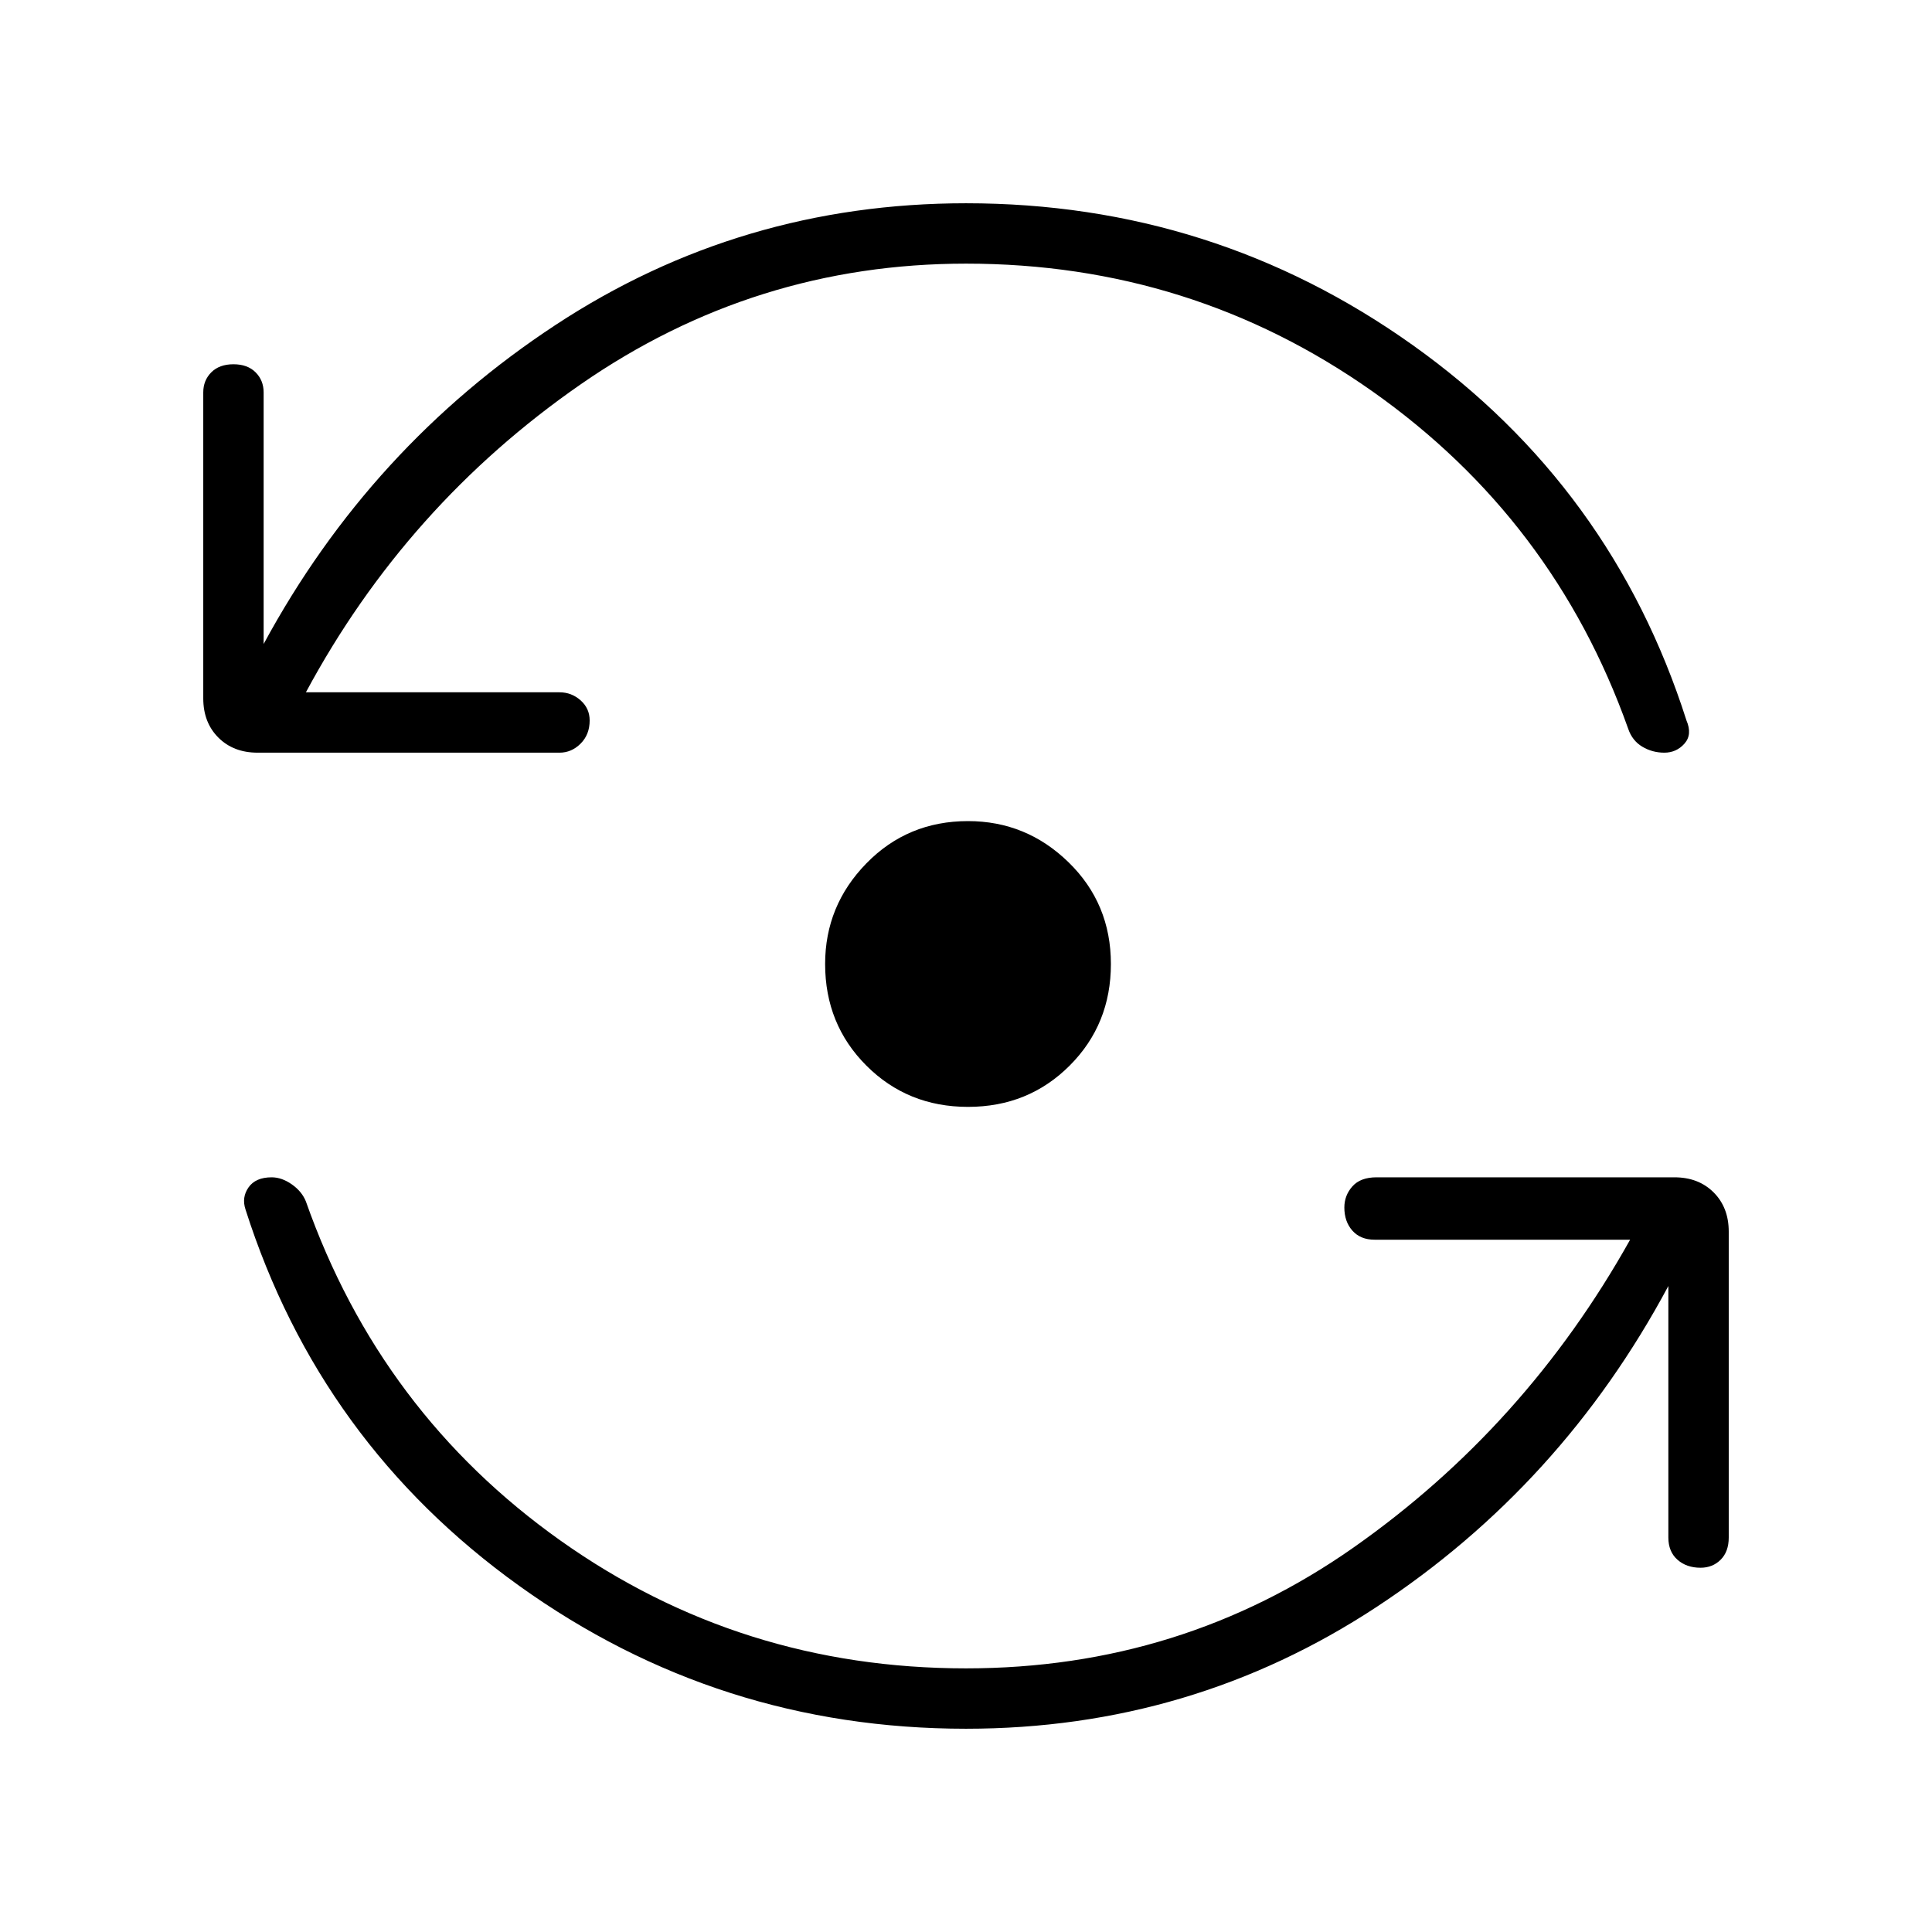 <svg xmlns="http://www.w3.org/2000/svg" height="48" width="48"><path d="M24.05 27.5q-1.5 0-2.525-1.025T20.5 23.95q0-1.45 1.025-2.5t2.525-1.05q1.45 0 2.5 1.025t1.05 2.525q0 1.5-1.025 2.525T24.05 27.5ZM6.4 18.7q-.6 0-.975-.375t-.375-.975v-7.6q0-.3.2-.5t.55-.2q.35 0 .55.2.2.2.2.5V16q2.65-4.9 7.25-7.925Q18.4 5.05 24 5.05q6.15 0 11.1 3.525 4.95 3.525 6.8 9.325.15.35-.05.575-.2.225-.5.225t-.55-.15q-.25-.15-.35-.45-1.85-5.2-6.35-8.375T24 6.55q-5.25 0-9.575 3-4.325 3-6.825 7.65h6.3q.3 0 .525.2.225.2.225.5 0 .35-.225.575-.225.225-.525.225ZM24 42.95q-6.15 0-11.1-3.55-4.95-3.55-6.8-9.35-.1-.3.075-.55.175-.25.575-.25.25 0 .5.175t.35.425q1.85 5.25 6.325 8.425Q18.4 41.45 24 41.45q5.35 0 9.625-3T40.5 30.8h-6.35q-.35 0-.55-.225-.2-.225-.2-.575 0-.3.2-.525.2-.225.6-.225h7.4q.6 0 .975.375t.375.975v7.6q0 .35-.2.55-.2.2-.5.2-.35 0-.575-.2-.225-.2-.225-.55v-6.25q-2.65 4.95-7.25 7.975Q29.6 42.95 24 42.95Z"/></svg>